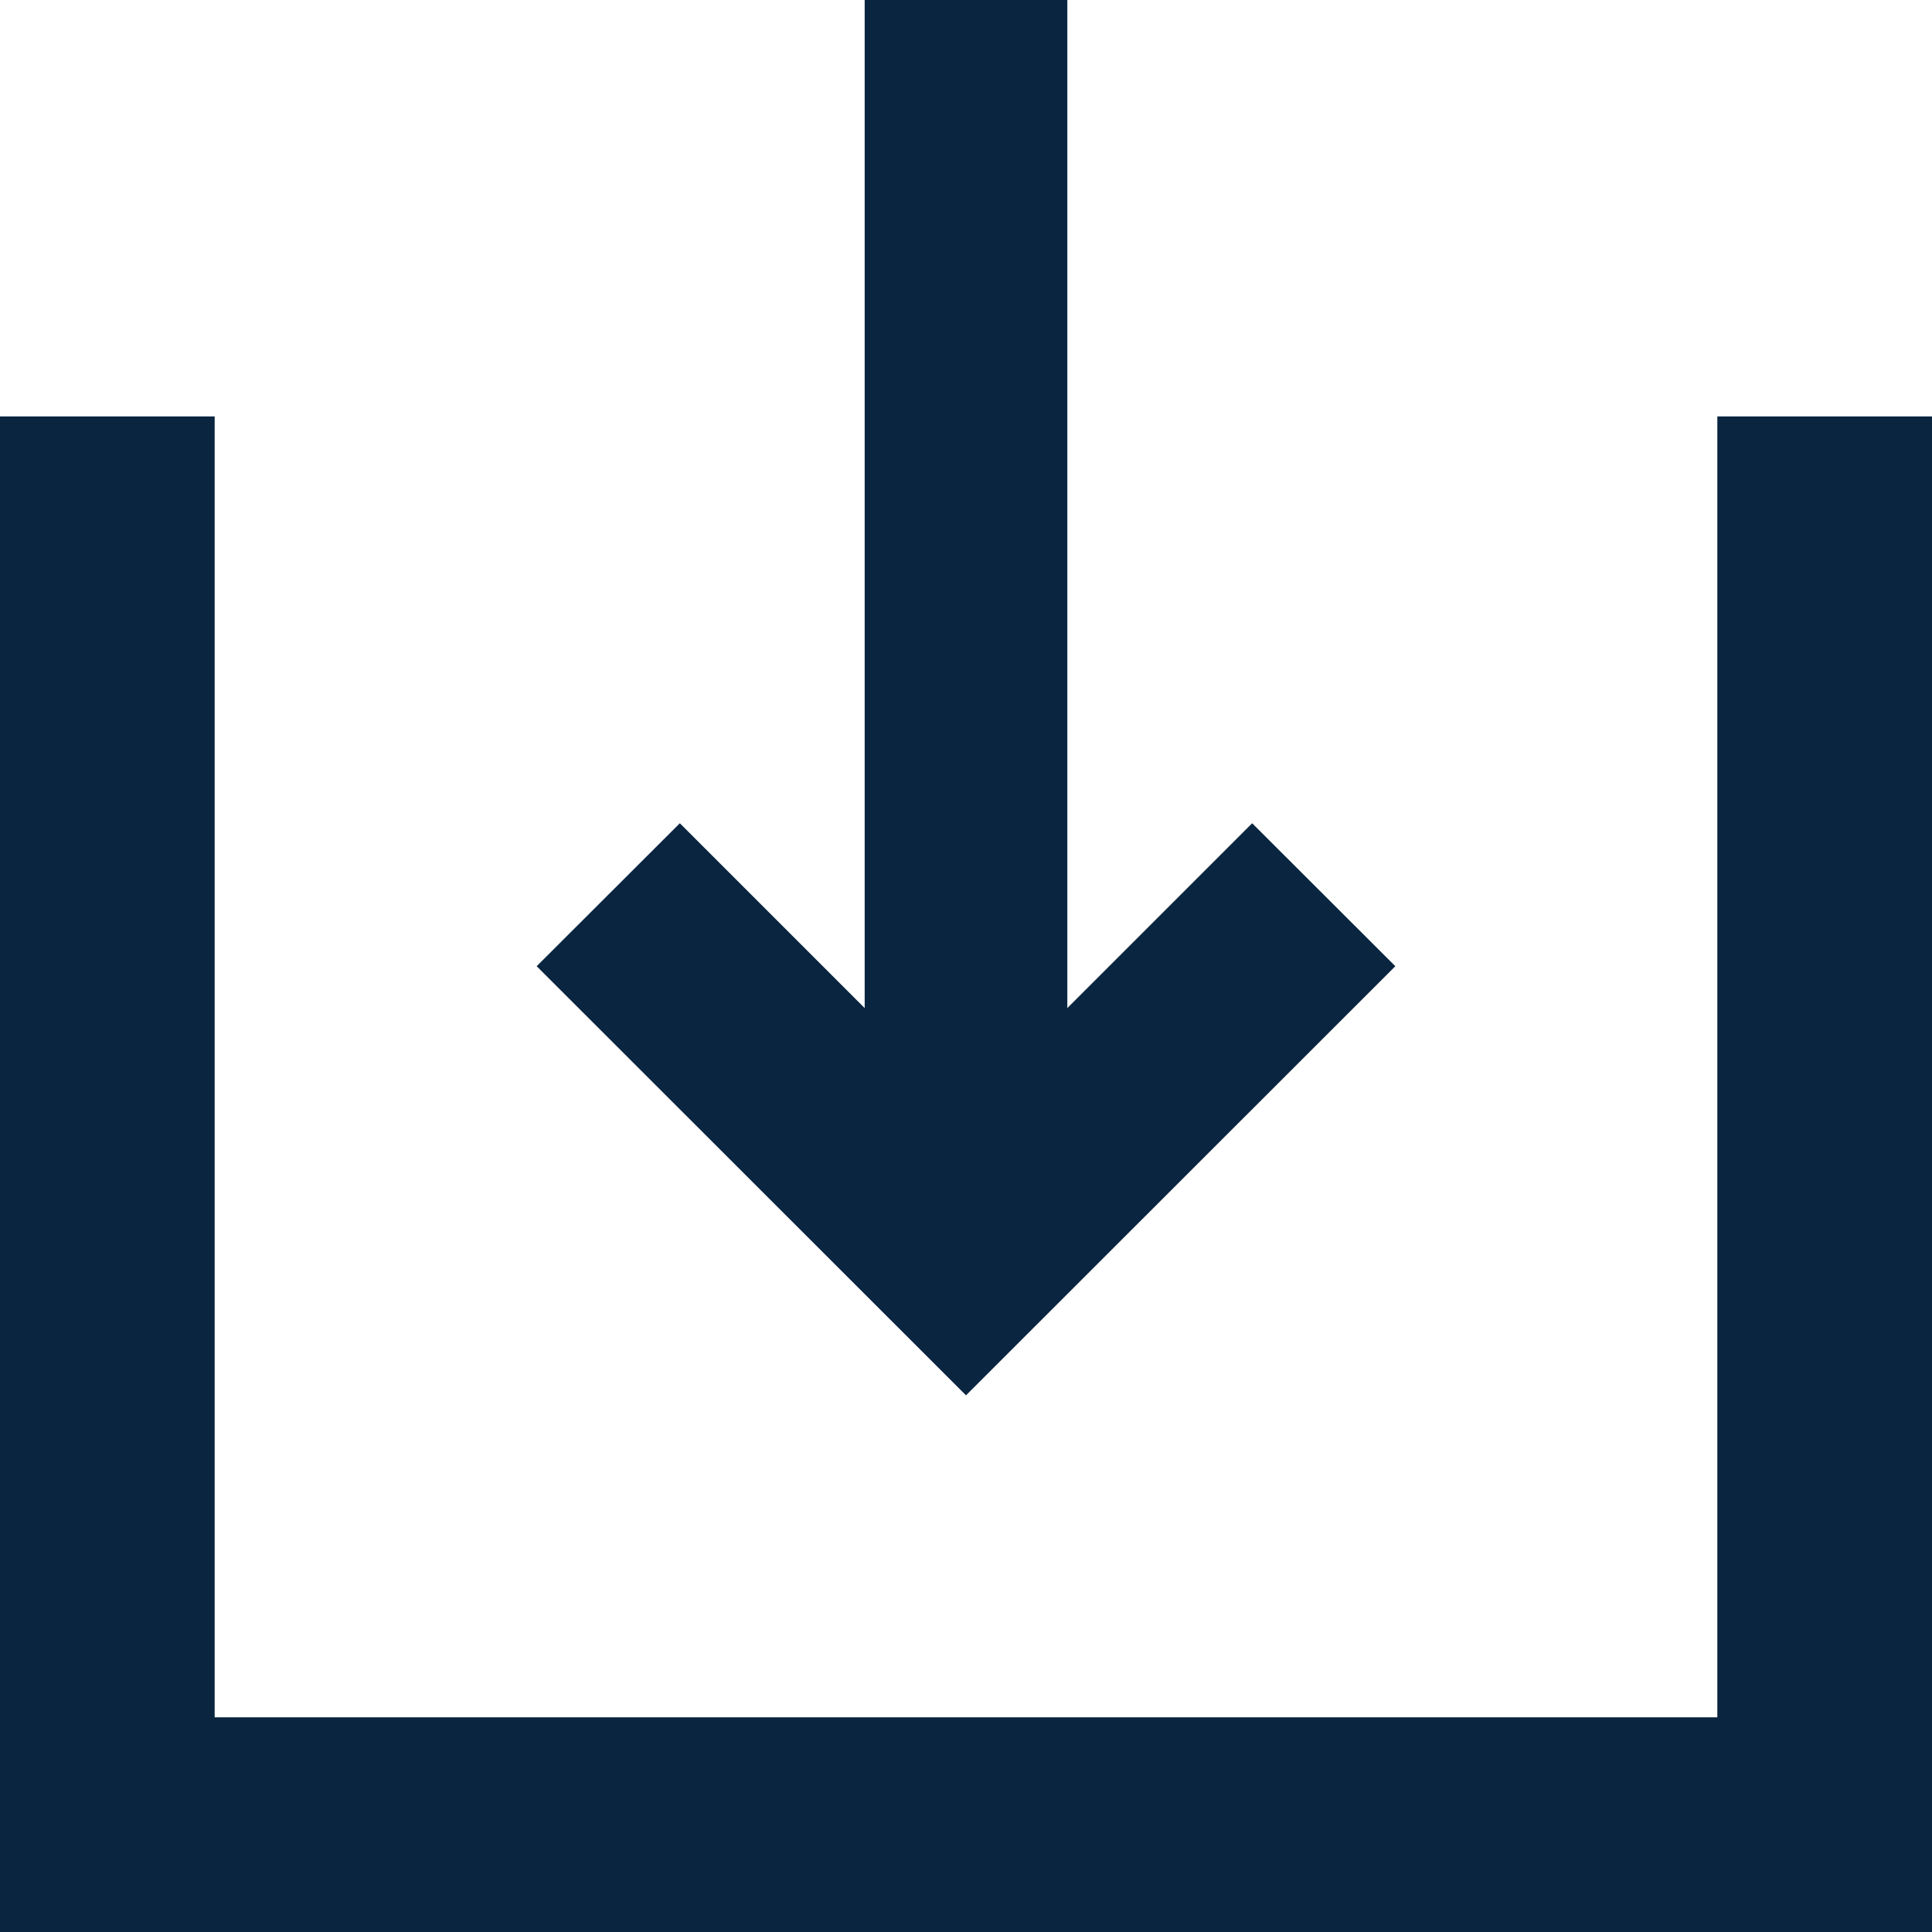 <svg preserveAspectRatio="none" width="100%" height="100%" overflow="visible" style="display: block;" viewBox="0 0 9 9" fill="none" xmlns="http://www.w3.org/2000/svg">
<path id="Vector" d="M1 8H8V1.94H9V9H0V1.94H1V8ZM4.972 4.696L5.833 3.835L6.5 4.501L4.5 6.5L2.5 4.501L3.167 3.835L4.028 4.696V0H4.972V4.696Z" fill="#092540"/>
</svg>

